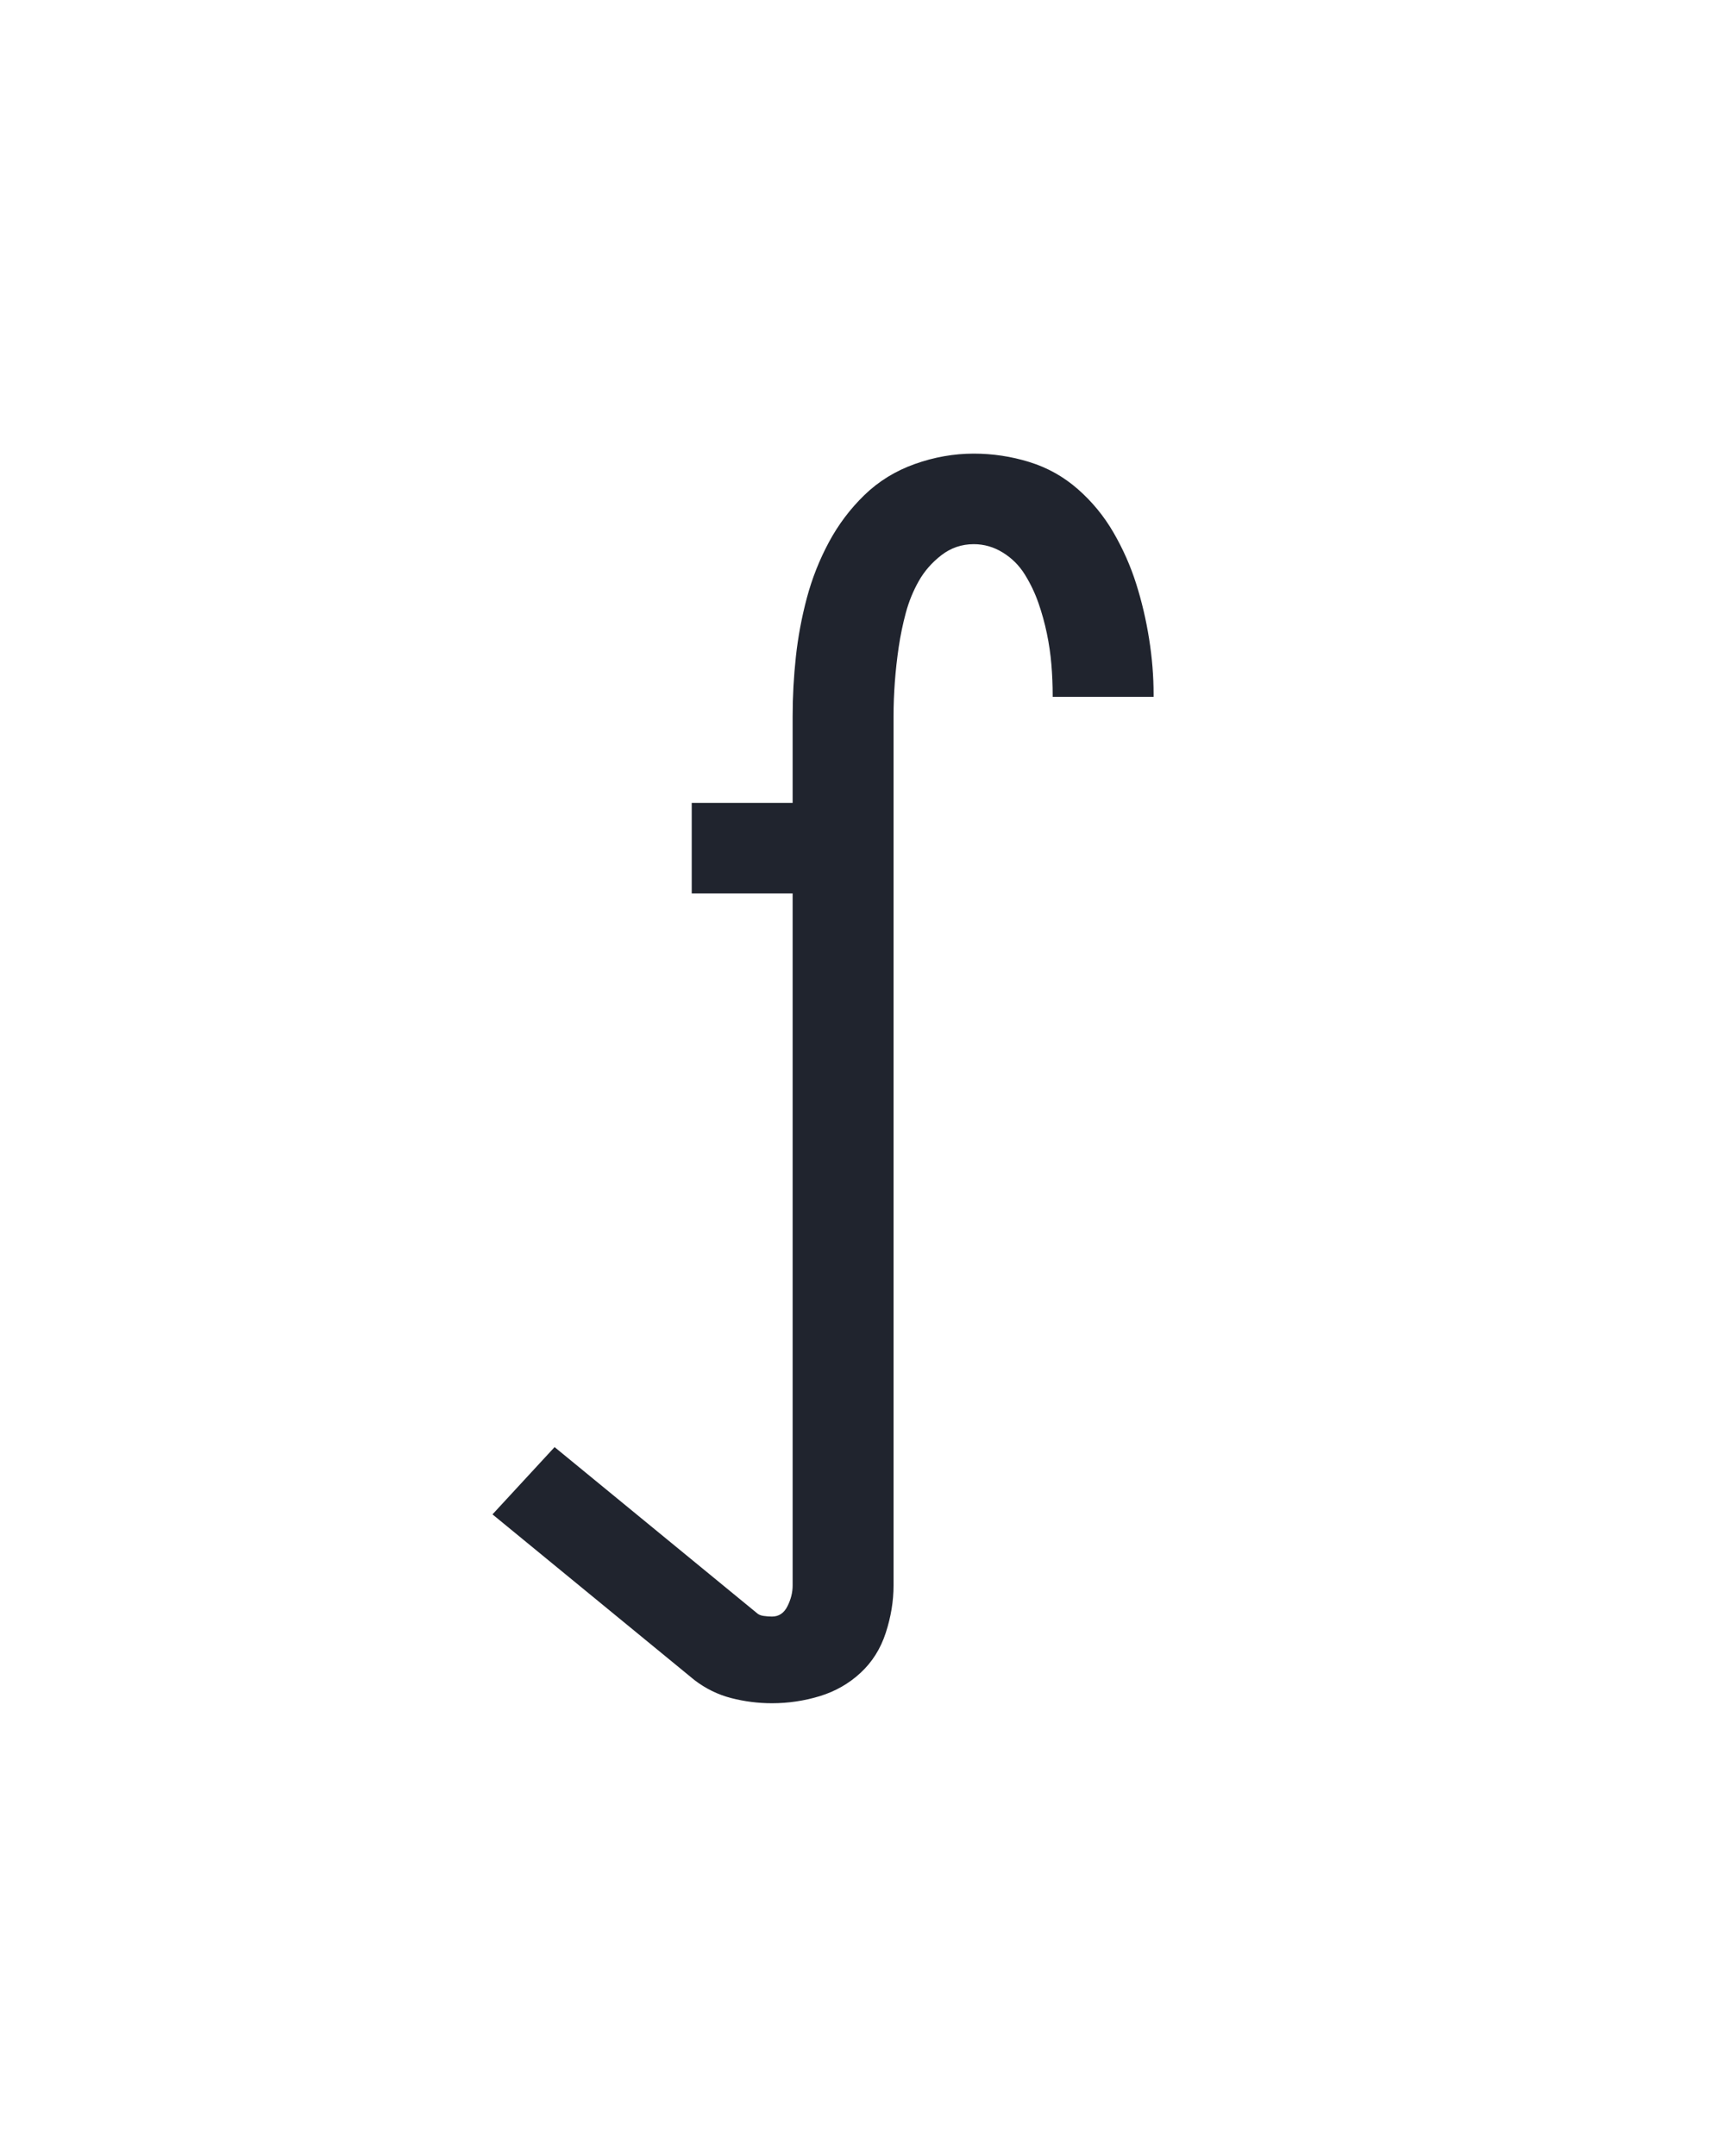 <?xml version="1.0" encoding="UTF-8" standalone="no"?>
<svg height="160" viewBox="0 0 128 160" width="128" xmlns="http://www.w3.org/2000/svg">
<defs>
<path d="M 180 223 Q 164 223 148.5 219 Q 133 215 120 205 L -36 77 L 12 25 L 168 153 Q 170 155 173.5 155.5 Q 177 156 180 156 Q 188 156 192 148 Q 196 140 196 132 L 196 -403 L 118 -403 L 118 -473 L 196 -473 L 196 -540 Q 196 -563 198.5 -586 Q 201 -609 207 -631.5 Q 213 -654 224 -674.5 Q 235 -695 251.5 -711 Q 268 -727 290.5 -735 Q 313 -743 336 -743 Q 358 -743 379 -736.5 Q 400 -730 416.5 -715.5 Q 433 -701 444 -682 Q 455 -663 461.5 -642.5 Q 468 -622 471.5 -600 Q 475 -578 475 -557 L 475 -555 L 397 -555 L 397 -556 Q 397 -568 396 -580 Q 395 -592 392.5 -604 Q 390 -616 386 -627.5 Q 382 -639 375.5 -649.5 Q 369 -660 358.5 -666.5 Q 348 -673 336 -673 Q 322 -673 311 -664.5 Q 300 -656 293.5 -644.5 Q 287 -633 283.5 -620 Q 280 -607 278 -593.5 Q 276 -580 275 -566.5 Q 274 -553 274 -540 L 274 132 Q 274 150 268 168.5 Q 262 187 248.5 199.5 Q 235 212 217 217.5 Q 199 223 180 223 Z " id="path1"/>
</defs>
<g>
<g data-source-text="ſ" fill="#20242e" transform="translate(40 104.992) rotate(0) scale(0.096)">
<use href="#path1" transform="translate(0 0)"/>
</g>
</g>
</svg>